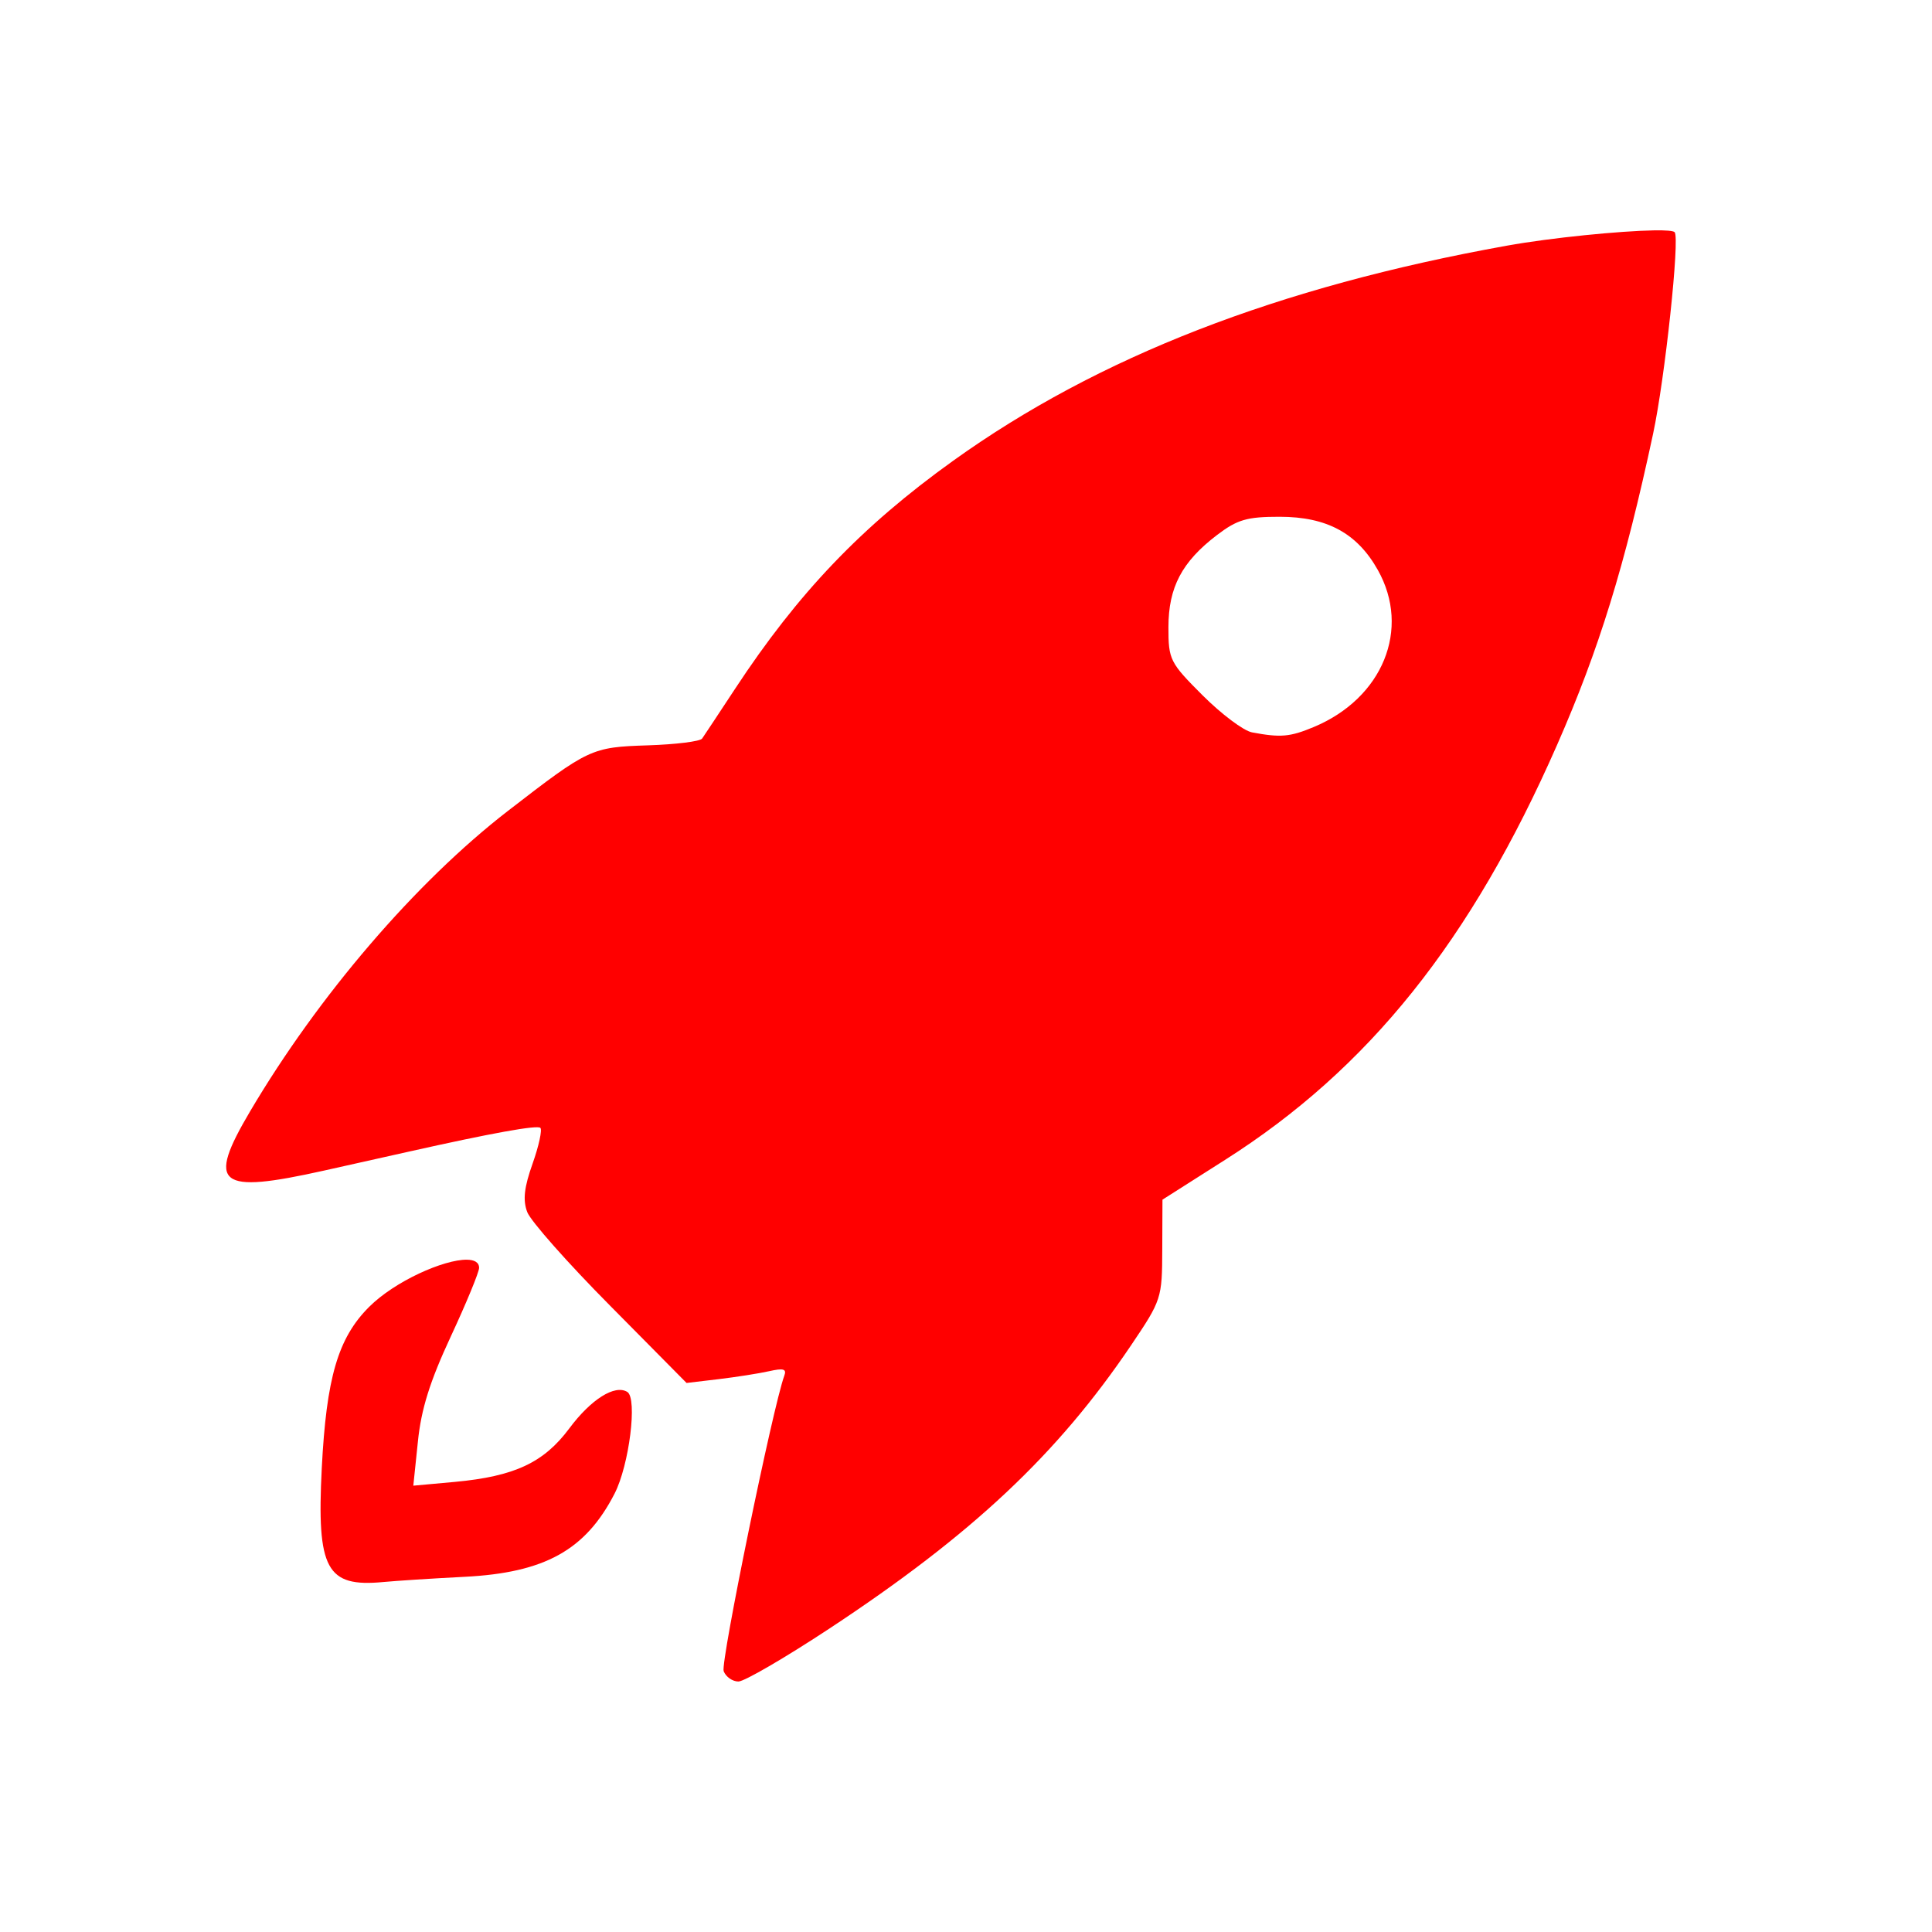 <?xml version="1.0" encoding="UTF-8" standalone="no"?>
<svg xmlns:dc="http://purl.org/dc/elements/1.1/" xmlns:cc="http://creativecommons.org/ns#" xmlns:rdf="http://www.w3.org/1999/02/22-rdf-syntax-ns#" xmlns:svg="http://www.w3.org/2000/svg" xmlns="http://www.w3.org/2000/svg" xmlns:sodipodi="http://sodipodi.sourceforge.net/DTD/sodipodi-0.dtd" xmlns:inkscape="http://www.inkscape.org/namespaces/inkscape" height="512" viewBox="0 0 512 512" width="512" version="1.1" id="svg2" inkscape:version="0.91 r" sodipodi:docname="preferences-desktop-launch-feedback.svg">
<defs id="defs16" />
<sodipodi:namedview pagecolor="#ffffff" bordercolor="#666666" borderopacity="1" objecttolerance="10" gridtolerance="10" guidetolerance="10" inkscape:pageopacity="0" inkscape:pageshadow="2" inkscape:window-width="1680" inkscape:window-height="994" id="namedview14" showgrid="false" inkscape:zoom="0.4609375" inkscape:cx="-116.0678" inkscape:cy="256" inkscape:window-x="0" inkscape:window-y="0" inkscape:window-maximized="1" inkscape:current-layer="svg2" />
<path id="path66" d="m 438.44,61.045 c -8.999,0.151 -27.299,1.933 -39.159,4.07 -60.629,10.916 -108.301,29.456 -146.669,56.978 -24.269,17.401 -41.09,35.008 -57.825,60.471 -4.254,6.471 -8.184,12.395 -8.715,13.161 -0.538,0.766 -7.006,1.557 -14.376,1.798 -14.995,0.486 -15.646,0.802 -37.104,17.386 -24.383,18.853 -50.207,48.938 -68.342,79.655 -11.533,19.543 -8.548,21.934 19.663,15.645 9.106,-2.031 19.207,-4.291 22.463,-5.022 21.898,-4.907 34.023,-7.098 34.83,-6.29 0.515,0.515 -0.398,4.779 -2.061,9.461 -2.232,6.284 -2.63,9.647 -1.427,12.843 0.896,2.383 10.773,13.532 21.935,24.79 l 20.291,20.508 8.457,-1.004 c 4.651,-0.557 10.715,-1.507 13.426,-2.114 3.807,-0.853 4.691,-0.611 4.017,1.215 -3.011,8.155 -16.938,76.012 -16.068,78.274 0.585,1.524 2.357,2.748 3.912,2.748 1.555,0 12.424,-6.323 24.155,-14.06 37.804,-24.932 60.382,-46.133 79.871,-74.996 8.121,-12.035 8.252,-12.472 8.298,-25.424 l 0.053,-13.214 16.544,-10.518 c 38.12,-24.198 65.231,-58.055 88.053,-110.041 11.102,-25.278 17.904,-47.318 25.424,-82.402 3.139,-14.645 7.137,-52.001 5.708,-53.439 -0.36,-0.36 -2.338,-0.526 -5.338,-0.476 M 339.143,136.95 c 12.528,0.011 20.524,4.357 26,14.112 8.794,15.648 1.29,33.97 -16.966,41.596 -6.289,2.627 -8.758,2.866 -16.385,1.427 -2.238,-0.421 -8.137,-4.859 -13.108,-9.831 -8.657,-8.657 -9.044,-9.411 -9.038,-18.023 0,-10.593 3.587,-17.358 12.843,-24.419 5.39,-4.11 7.931,-4.871 16.649,-4.862 M 123.699,333.836 c -6.06,-0.06 -19.026,5.655 -25.9,12.527 -8.24,8.24 -11.305,18.781 -12.527,42.706 -1.369,26.819 1.217,31.623 16.332,30.181 3.256,-0.311 12.935,-0.943 21.459,-1.375 21.296,-1.077 32.101,-7.065 39.8,-22.04 3.886,-7.557 6.105,-25.274 3.382,-26.957 -3.306,-2.044 -9.622,1.946 -15.38,9.672 -6.755,9.063 -14.496,12.691 -30.286,14.165 l -11.047,1.004 1.215,-11.681 c 0.867,-8.598 3.174,-15.948 8.715,-27.854 4.146,-8.896 7.505,-17.079 7.505,-18.182 0,-1.477 -1.257,-2.147 -3.277,-2.167" inkscape:connector-curvature="0" style="fill:#ff0000;fill-rule:evenodd" />
</svg>
